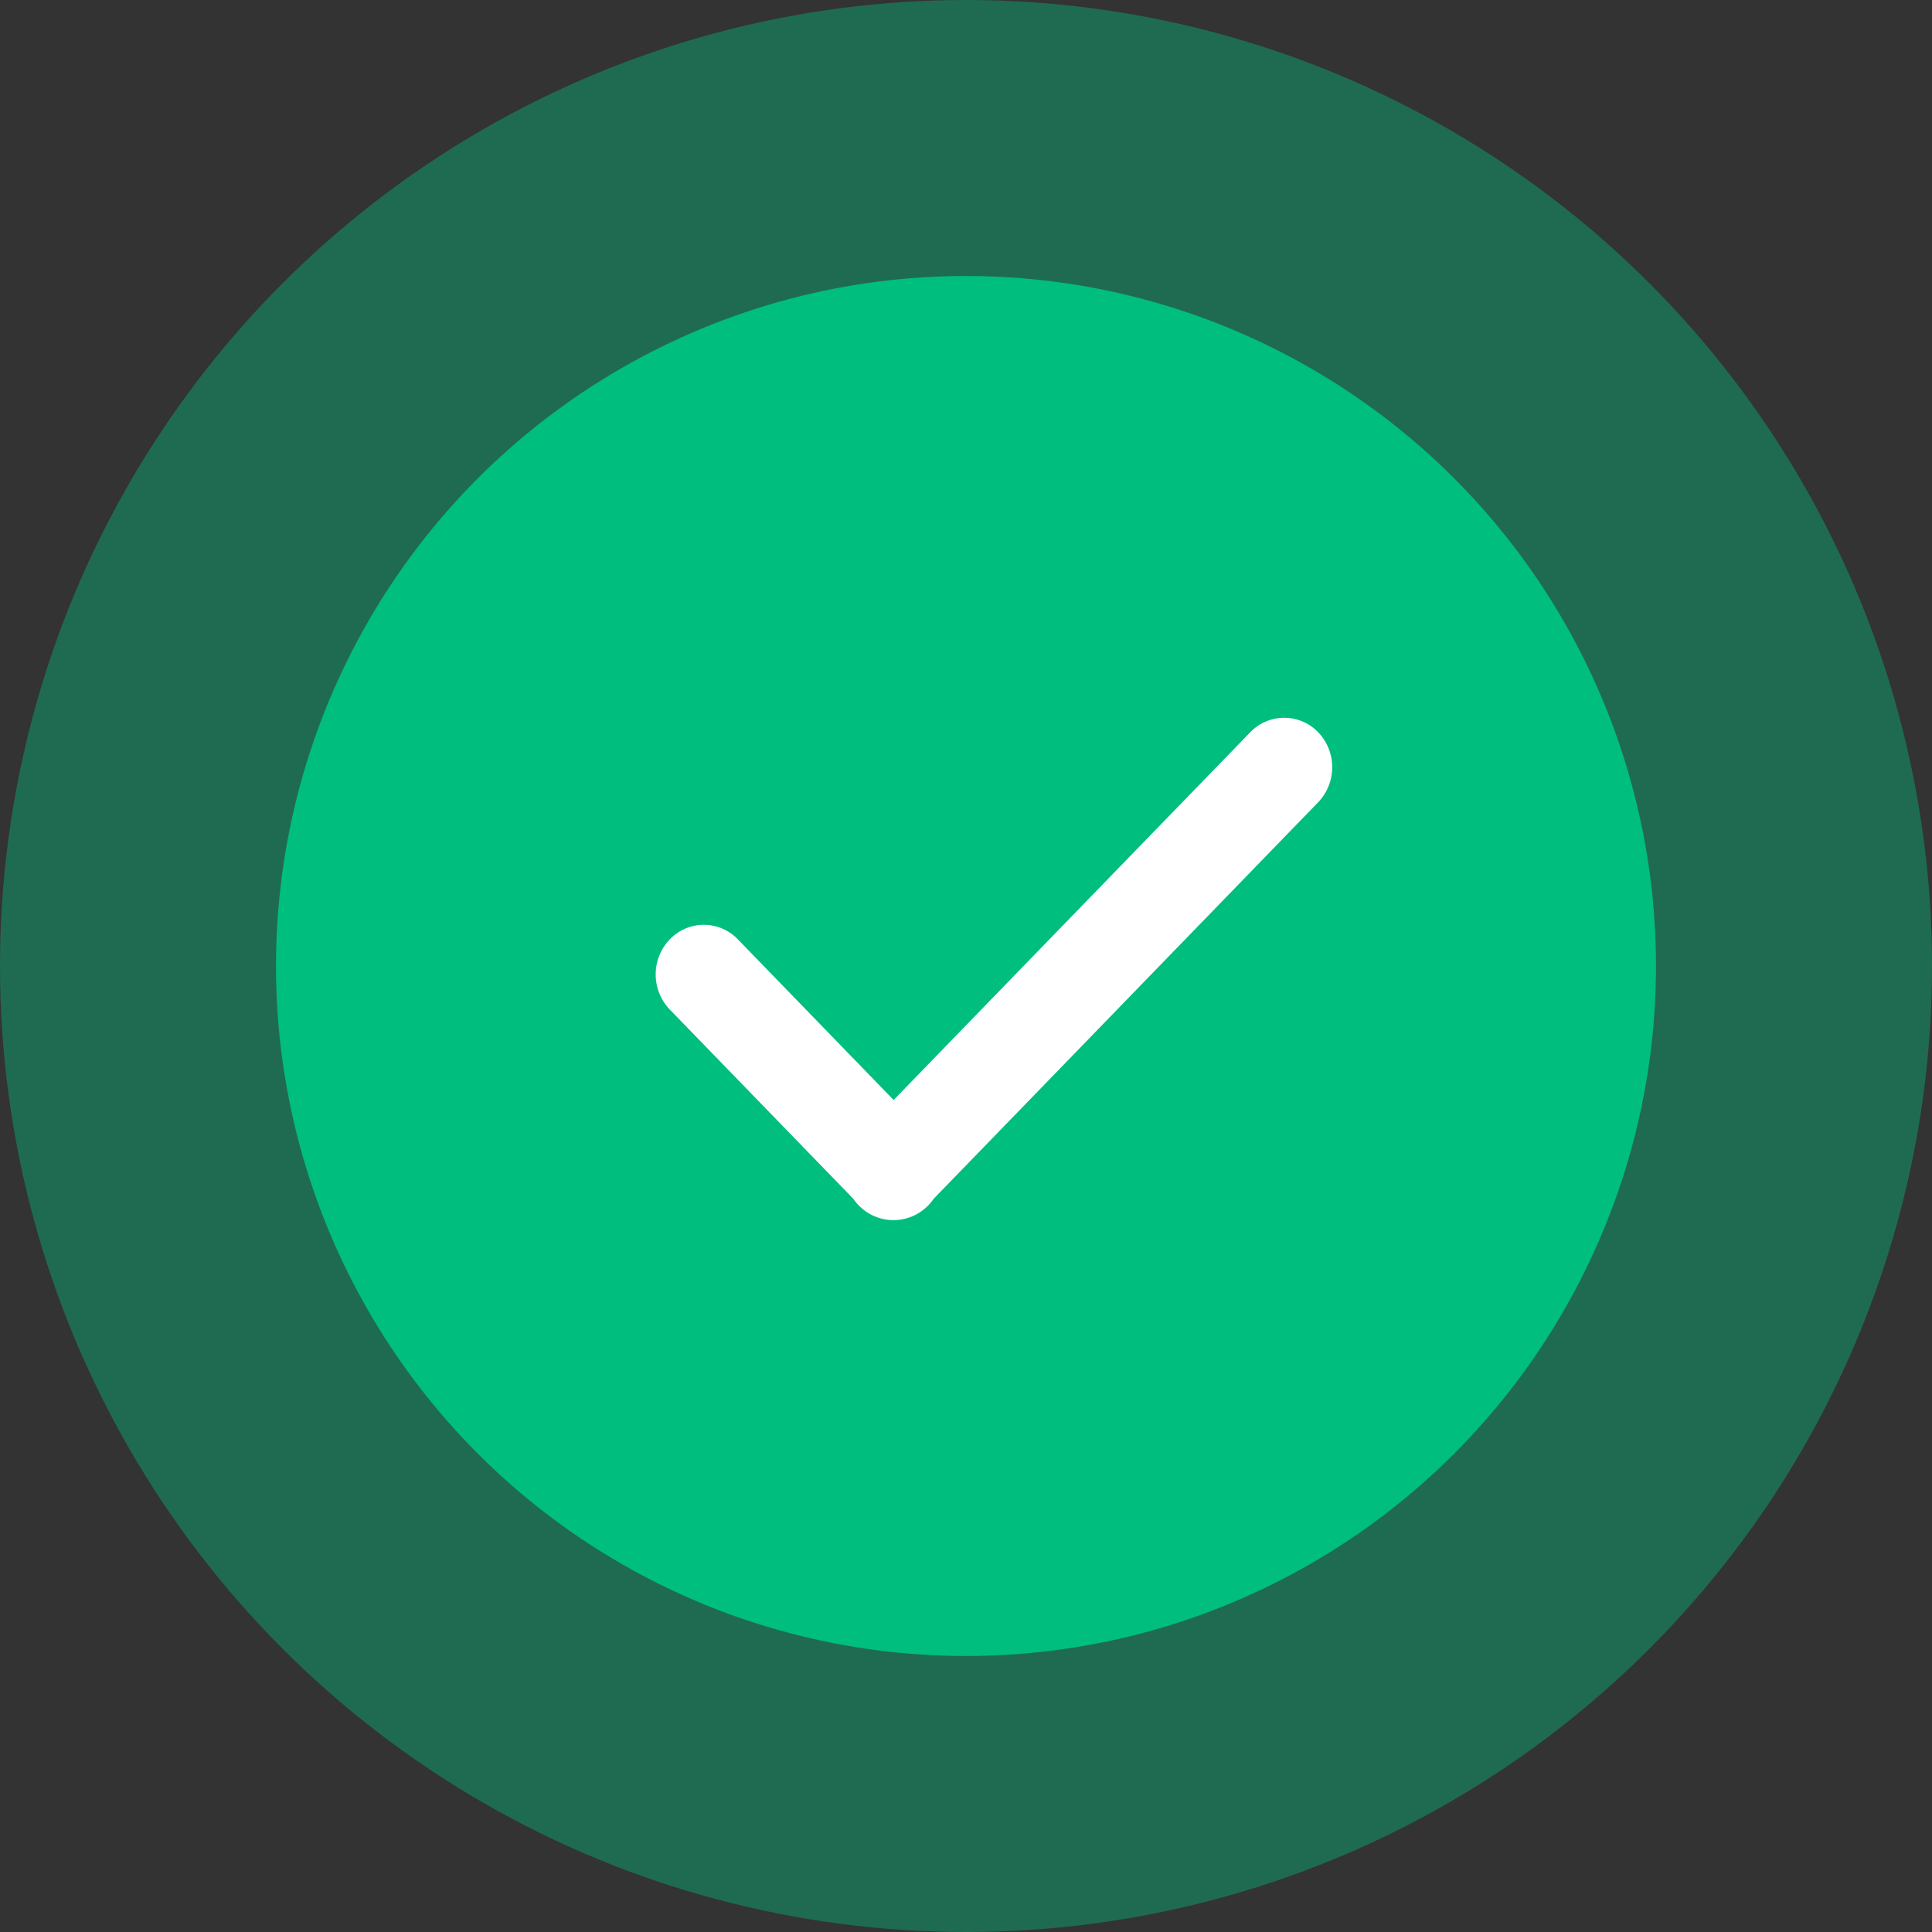 <svg xmlns="http://www.w3.org/2000/svg" width="28" height="28" viewBox="0 0 28 28">
  <rect x="0" y="0" width="28" height="28" fill="#333333" stroke="none"/>
  <g id="Group_2188" data-name="Group 2188" transform="translate(-1468 -1103)">
    <g id="Group_2187" data-name="Group 2187" transform="translate(1470 1105)">
      <circle id="Ellipse_1370" data-name="Ellipse 1370" cx="14" cy="14" r="14" transform="translate(-2 -2)" fill="#00be7e" opacity="0.4"/>
    </g>
    <circle id="Ellipse_1317" data-name="Ellipse 1317" cx="10" cy="10" r="10" transform="translate(1472 1107)" fill="#00be7e"/>
    <g id="Group_1788" data-name="Group 1788" transform="translate(1477.502 1113.402)">
      <path id="Path_3149" data-name="Path 3149" d="M910.062,345.875a.683.683,0,0,0-.986,0l-5.168,5.329-2.257-2.328a.683.683,0,0,0-.987,0h0a.735.735,0,0,0,0,1.017l2.659,2.742a.71.71,0,0,0,.083.1.7.7,0,0,0,1,0h0a.718.718,0,0,0,.083-.1l5.569-5.743A.735.735,0,0,0,910.062,345.875Z" transform="translate(-900.459 -345.664)" fill="#fff"/>
    </g>
  </g>
</svg>

